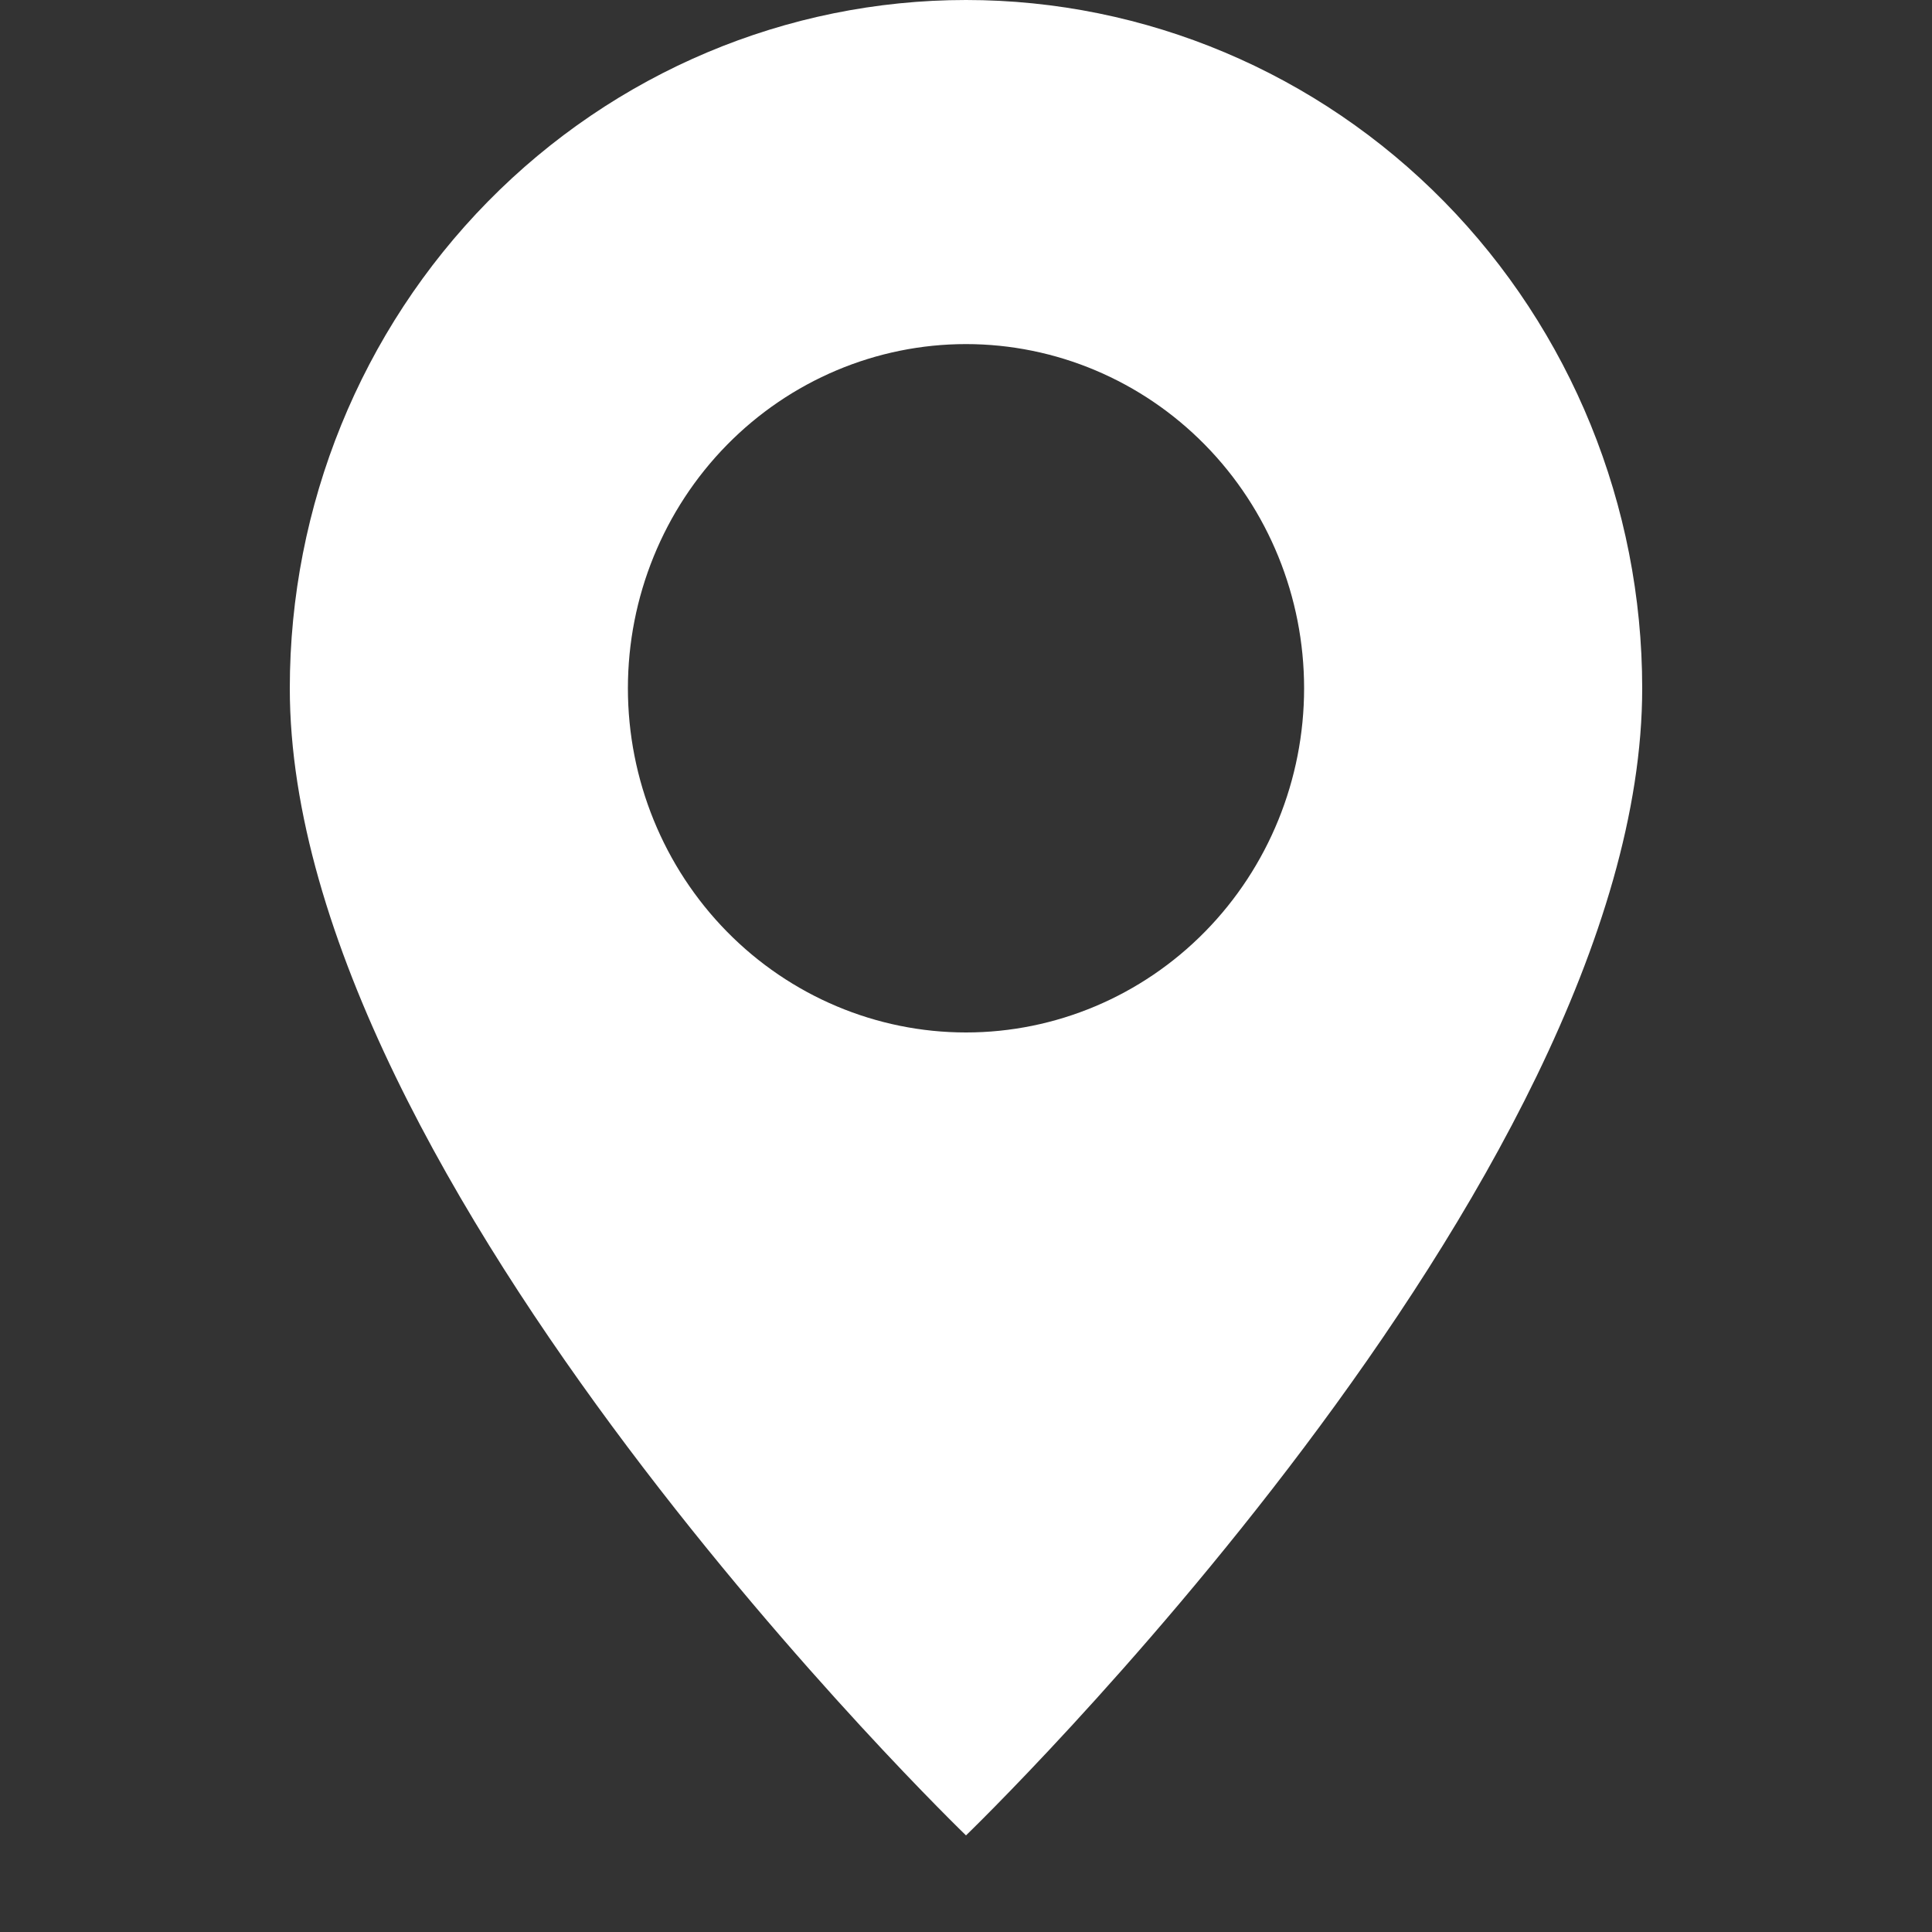 <svg width="20" height="20" viewBox="0 0 20 20" fill="none" xmlns="http://www.w3.org/2000/svg">
<rect x="0" y="0" width="20" height="20" fill="#333333" stroke="none"/>
<path d="M10 19C10 19 17 12.248 17 7.125C17 5.235 16.262 3.423 14.95 2.087C13.637 0.751 11.857 0 10 0C8.143 0 6.363 0.751 5.05 2.087C3.737 3.423 3 5.235 3 7.125C3 12.248 10 19 10 19ZM10 10.688C9.072 10.688 8.181 10.312 7.525 9.644C6.869 8.976 6.5 8.07 6.5 7.125C6.5 6.18 6.869 5.274 7.525 4.606C8.181 3.938 9.072 3.562 10 3.562C10.928 3.562 11.819 3.938 12.475 4.606C13.131 5.274 13.5 6.18 13.5 7.125C13.5 8.07 13.131 8.976 12.475 9.644C11.819 10.312 10.928 10.688 10 10.688Z" fill="white"/>
</svg>
